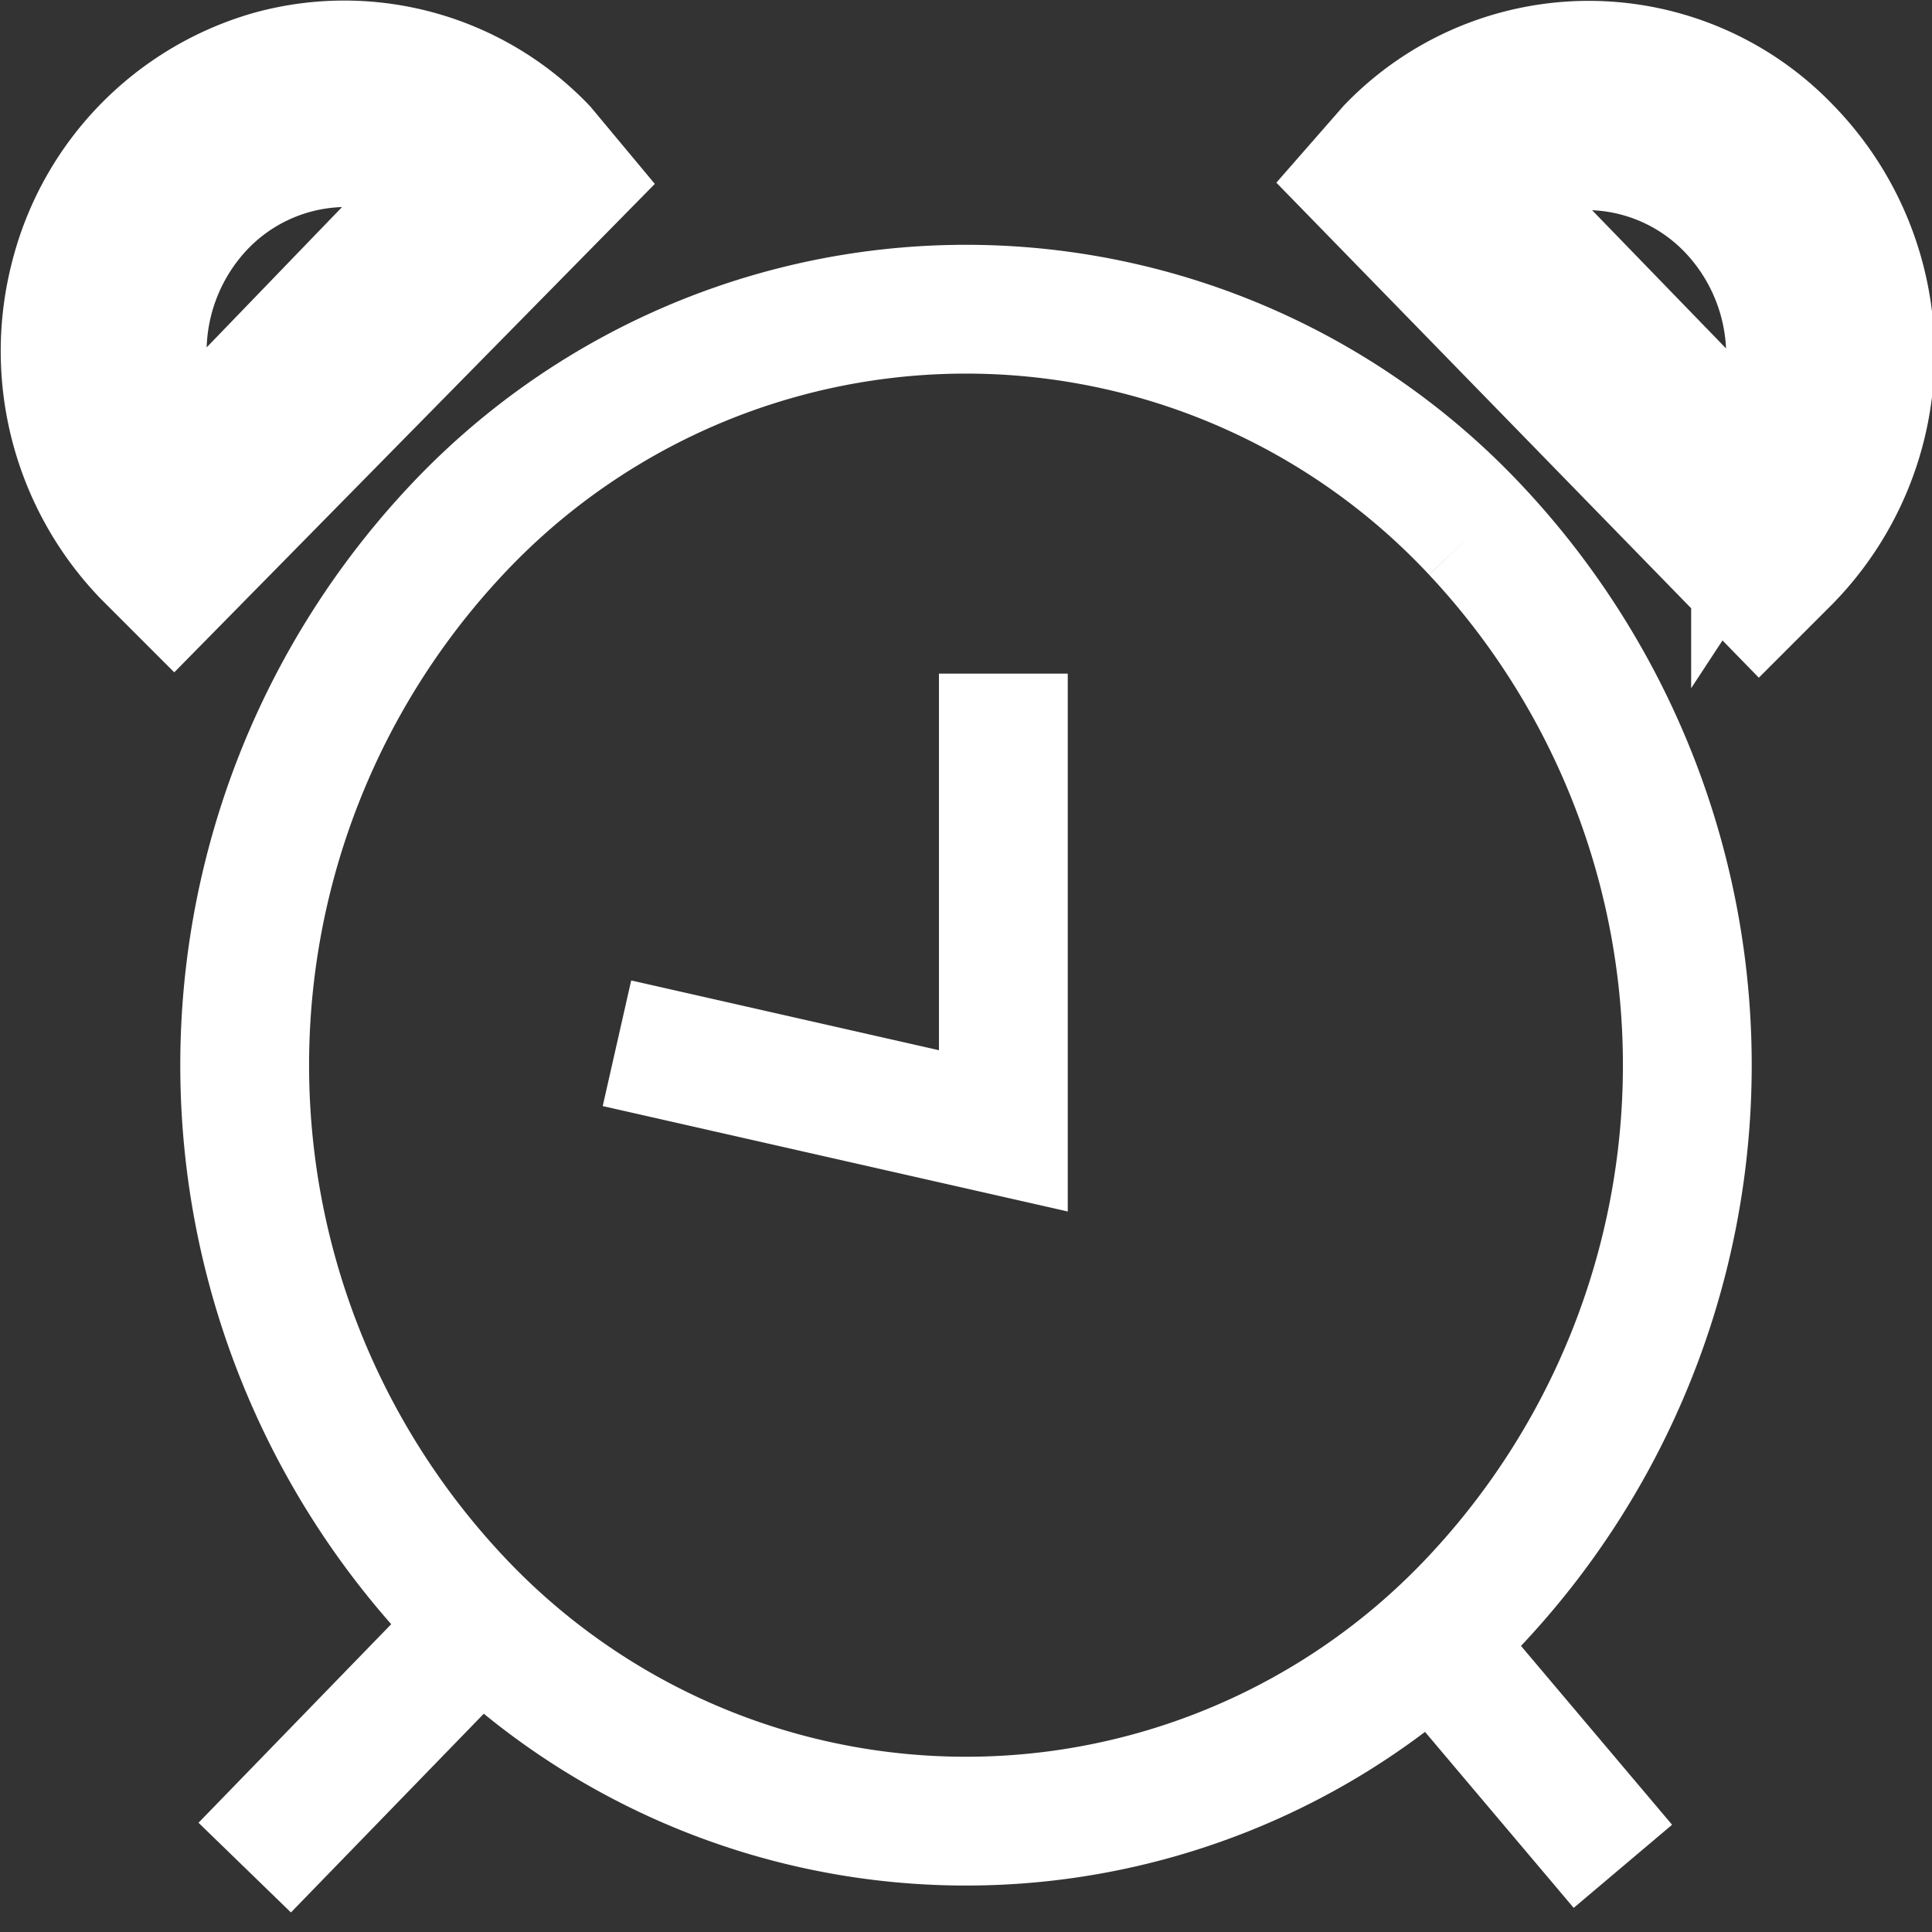<svg xmlns="http://www.w3.org/2000/svg" viewBox="0 0 15 15">
    <rect x="0" y="0" width="15" height="15" fill="#333333" stroke="none"/>
    <g>
        <path fill="#fff" stroke="#fff" stroke-miterlimit="15" d="M4.93,1.76a2.13,2.13,0,0,0-2.1-.58A2.2,2.2,0,0,0,1.3,2.75a2.27,2.27,0,0,0,.56,2.15l.21.21L5.13,2ZM2.1,4.25a1.66,1.66,0,0,1,.19-2.07,1.56,1.56,0,0,1,2-.2Z" transform="translate(-0.72 -0.6)" />
        <path fill="none" stroke="#fff" stroke-miterlimit="15" d="M12.18,4.72a6.07,6.07,0,0,1,0,8.3,5.42,5.42,0,0,1-7.92,0,6.07,6.07,0,0,1,0-8.3,5.42,5.42,0,0,1,7.92,0" transform="translate(-0.72 -0.6)" />
        <path fill="#fff" stroke="#fff" stroke-miterlimit="15" d="M14.59,1.76a2.13,2.13,0,0,0-3.07,0L11.31,2l3.07,3.15.21-.21A2.27,2.27,0,0,0,14.59,1.76Zm-.24,2.5L12.16,2a1.56,1.56,0,0,1,2,.21,1.66,1.66,0,0,1,.19,2.06Z" transform="translate(-0.72 -0.6)" />
        <path fill="none" stroke="#fff" stroke-miterlimit="15" d="M8.51,5.83V9.38l-3-.68" transform="translate(-0.72 -0.6)" />
        <path fill="none" stroke="#fff" stroke-miterlimit="15" d="M11.85,13.35l1.47,1.74" transform="translate(-0.72 -0.6)" />
        <path fill="none" stroke="#fff" stroke-miterlimit="15" d="M2.62,15.1l1.64-1.69" transform="translate(-0.72 -0.6)" />
    </g>
</svg>

